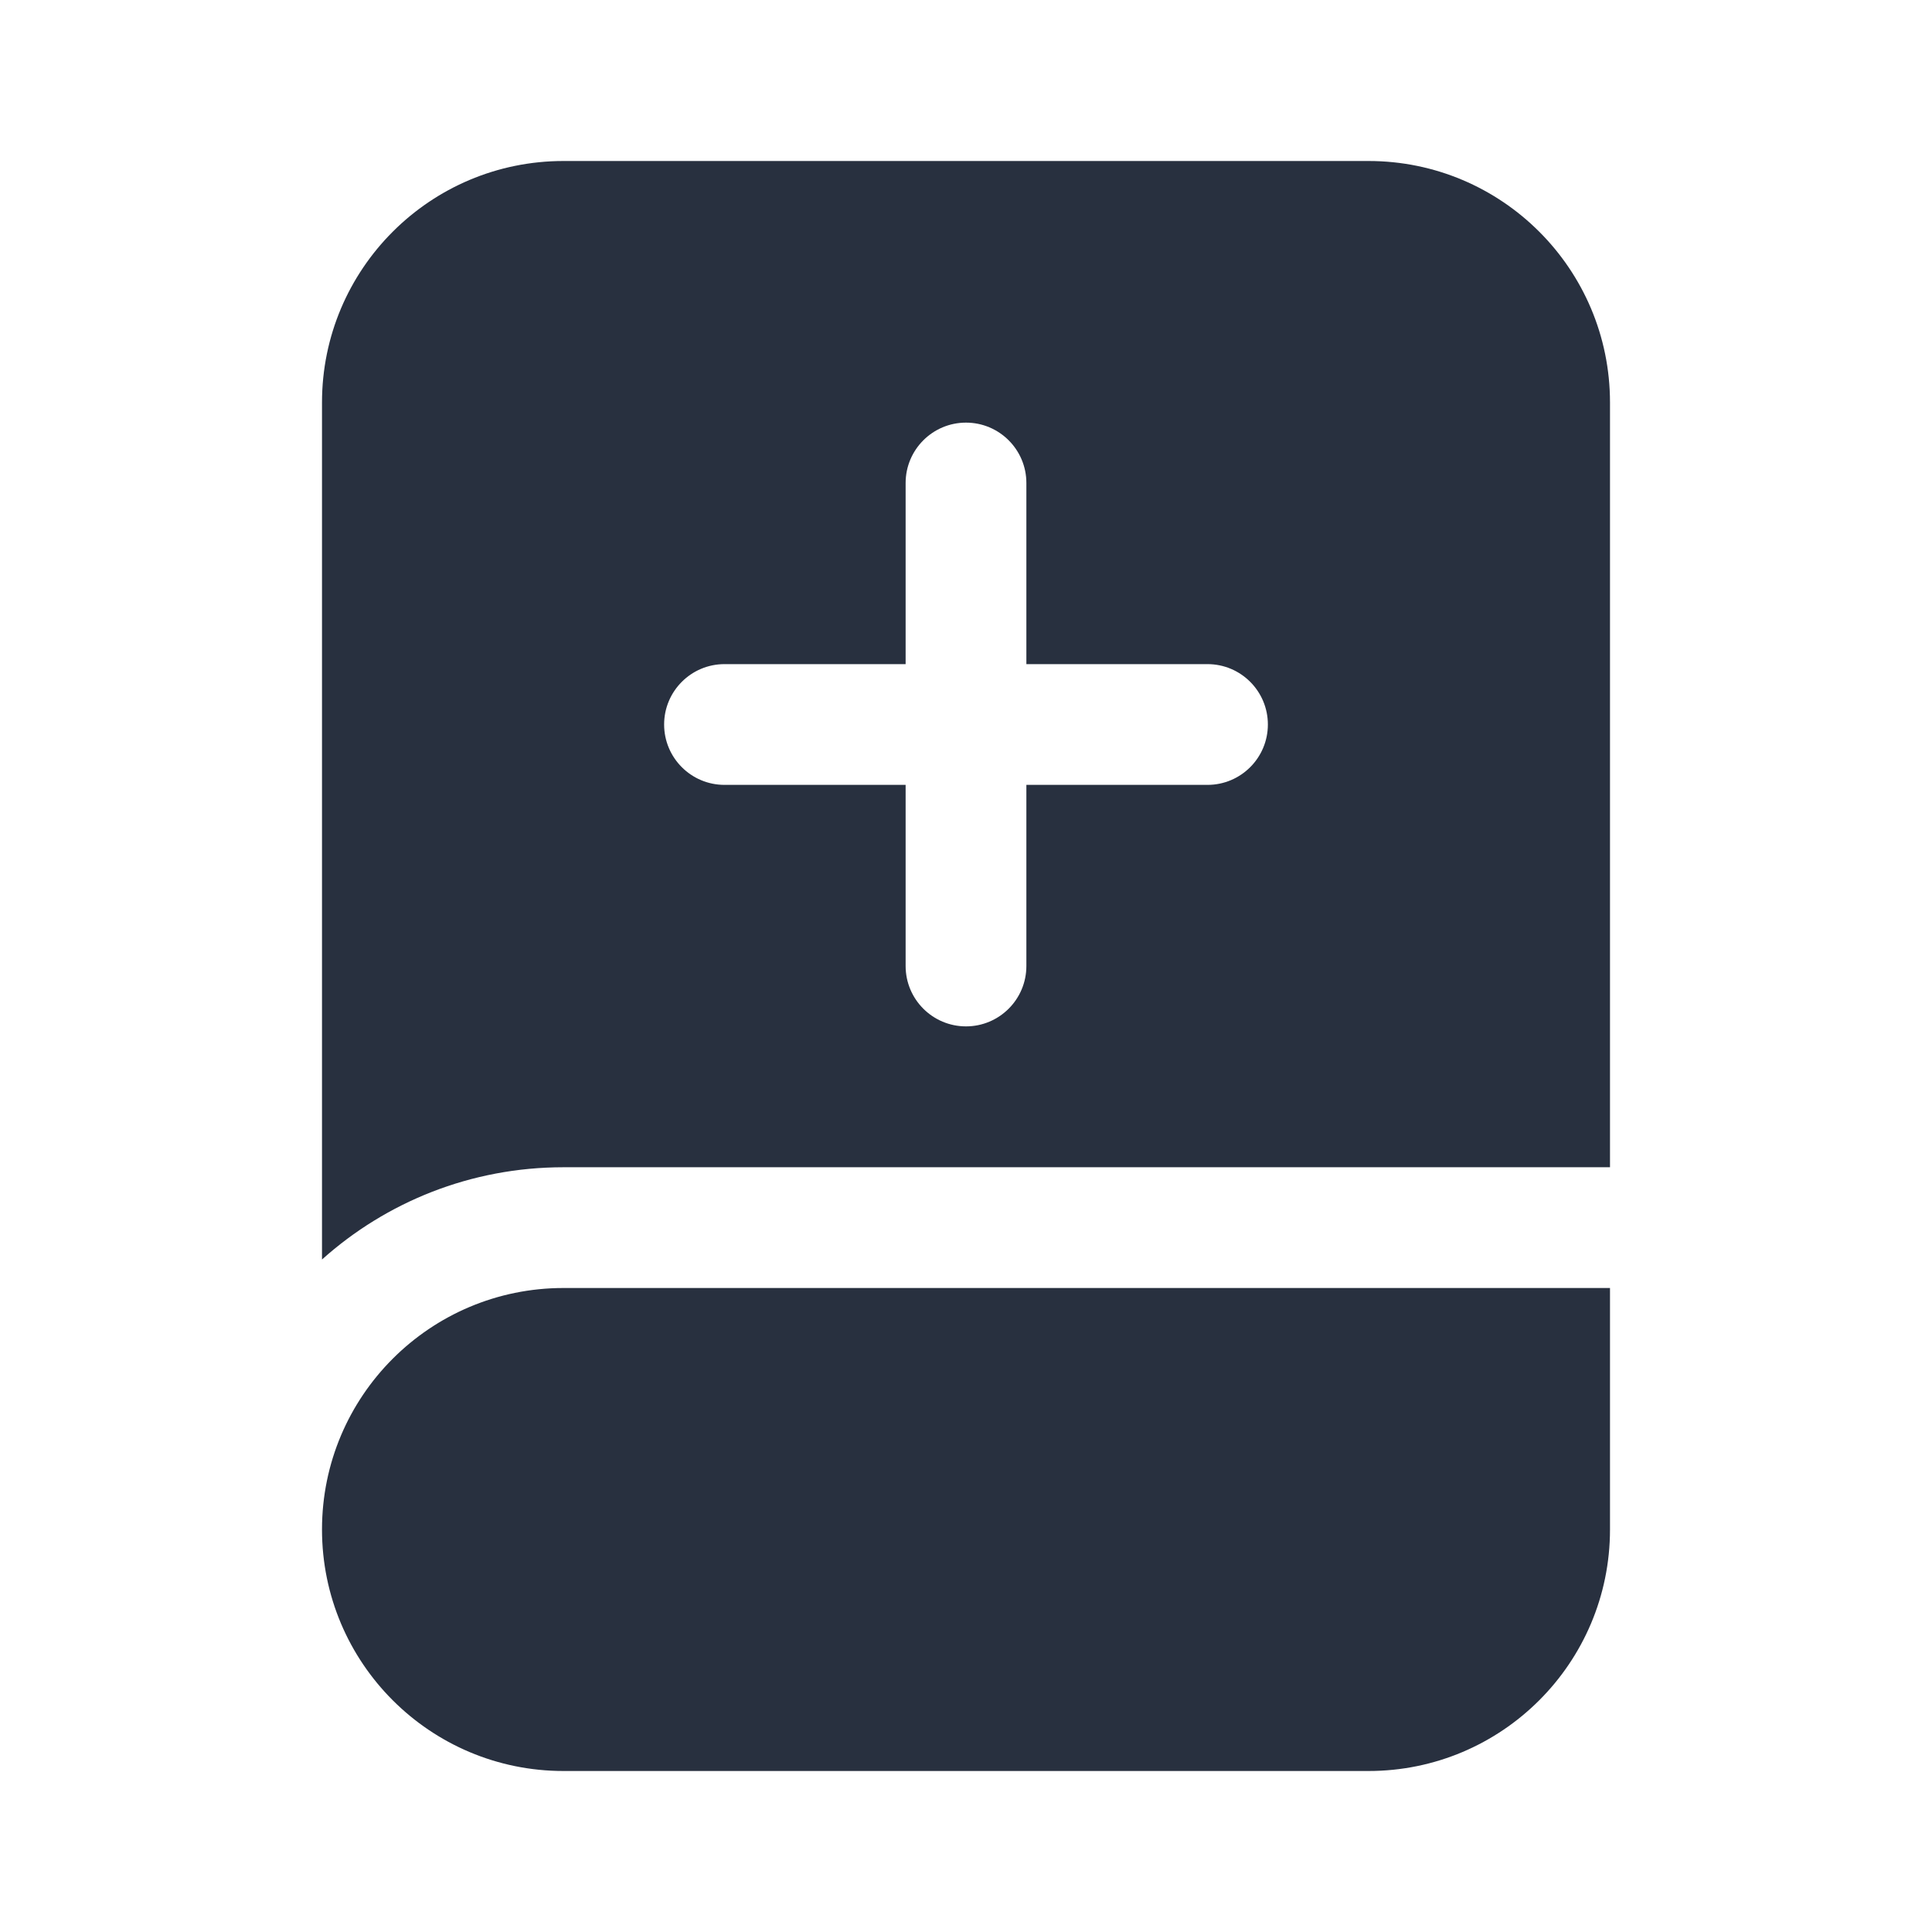 <svg  viewBox="0 0 24 24" fill="none" xmlns="http://www.w3.org/2000/svg">
<path fill-rule="evenodd" clip-rule="evenodd" d="M7 2H17C18.657 2 20 3.343 20 5V14.5H7C5.847 14.5 4.796 14.933 4 15.646V5C4 3.343 5.343 2 7 2ZM12 5.25C12.414 5.25 12.75 5.586 12.75 6V8.25H15C15.414 8.25 15.75 8.586 15.75 9C15.75 9.414 15.414 9.75 15 9.75H12.75V12C12.75 12.414 12.414 12.75 12 12.75C11.586 12.75 11.25 12.414 11.25 12V9.75H9C8.586 9.75 8.25 9.414 8.25 9C8.25 8.586 8.586 8.25 9 8.25H11.25V6C11.25 5.586 11.586 5.25 12 5.25ZM7 16C5.343 16 4 17.343 4 19C4 20.657 5.343 22 7 22H17C18.657 22 20 20.657 20 19V16H7Z" fill="#28303F"/>
</svg>
